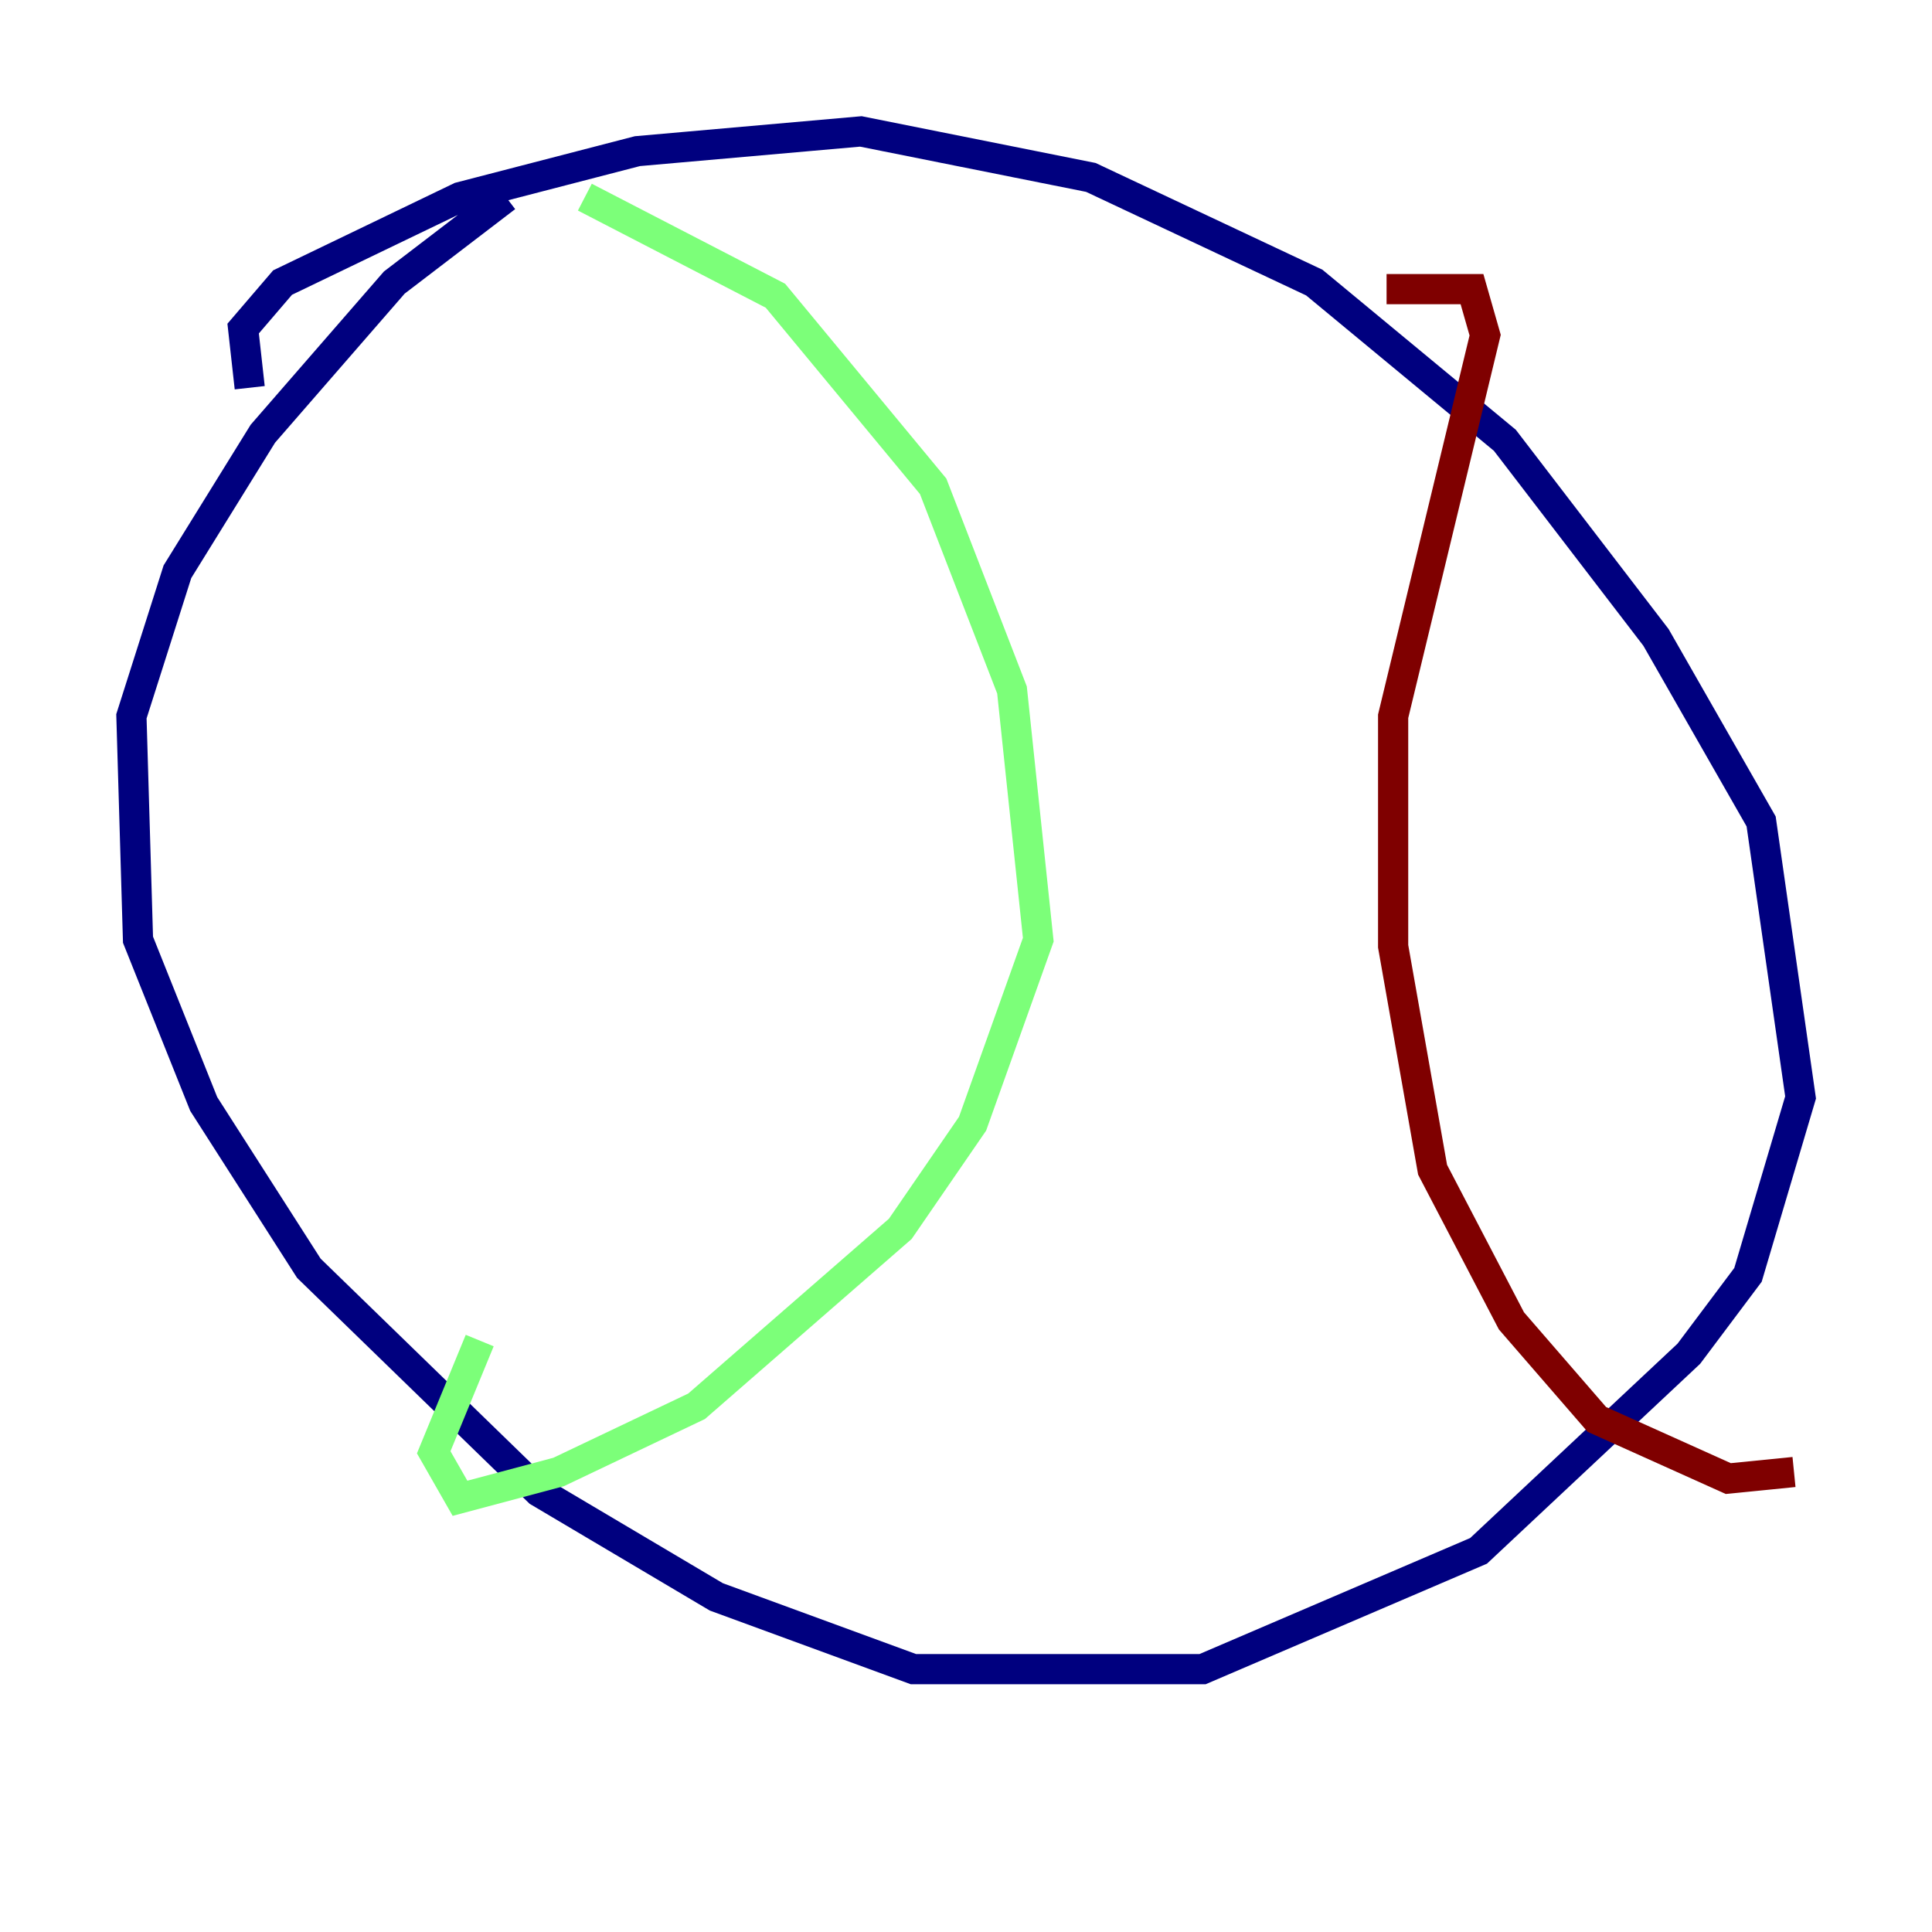 <?xml version="1.0" encoding="utf-8" ?>
<svg baseProfile="tiny" height="128" version="1.2" viewBox="0,0,128,128" width="128" xmlns="http://www.w3.org/2000/svg" xmlns:ev="http://www.w3.org/2001/xml-events" xmlns:xlink="http://www.w3.org/1999/xlink"><defs /><polyline fill="none" points="16.544,25.687 16.109,21.769 18.721,18.721 30.476,13.061 42.231,10.014 57.034,8.707 72.272,11.755 79.674,15.238 87.075,18.721 99.701,29.17 109.714,42.231 116.68,54.422 119.293,72.707 115.809,84.463 111.891,89.687 97.959,102.748 79.674,110.585 60.517,110.585 47.456,105.796 35.701,98.83 20.463,84.027 13.497,73.143 9.143,62.258 8.707,47.456 11.755,37.878 17.415,28.735 26.122,18.721 33.524,13.061" stroke="#00007f" stroke-width="2" /><polyline fill="none" points="38.748,13.061 51.374,19.592 61.823,32.218 67.048,45.714 68.789,62.258 64.435,74.449 59.646,81.415 46.15,93.17 37.007,97.524 30.476,99.265 28.735,96.218 31.782,88.816" stroke="#7cff79" stroke-width="2" /><polyline fill="none" points="91.864,19.157 97.524,19.157 98.395,22.204 92.299,47.456 92.299,62.694 94.912,77.497 100.136,87.51 105.796,94.041 114.503,97.959 118.857,97.524" stroke="#7f0000" stroke-width="2" /></svg>